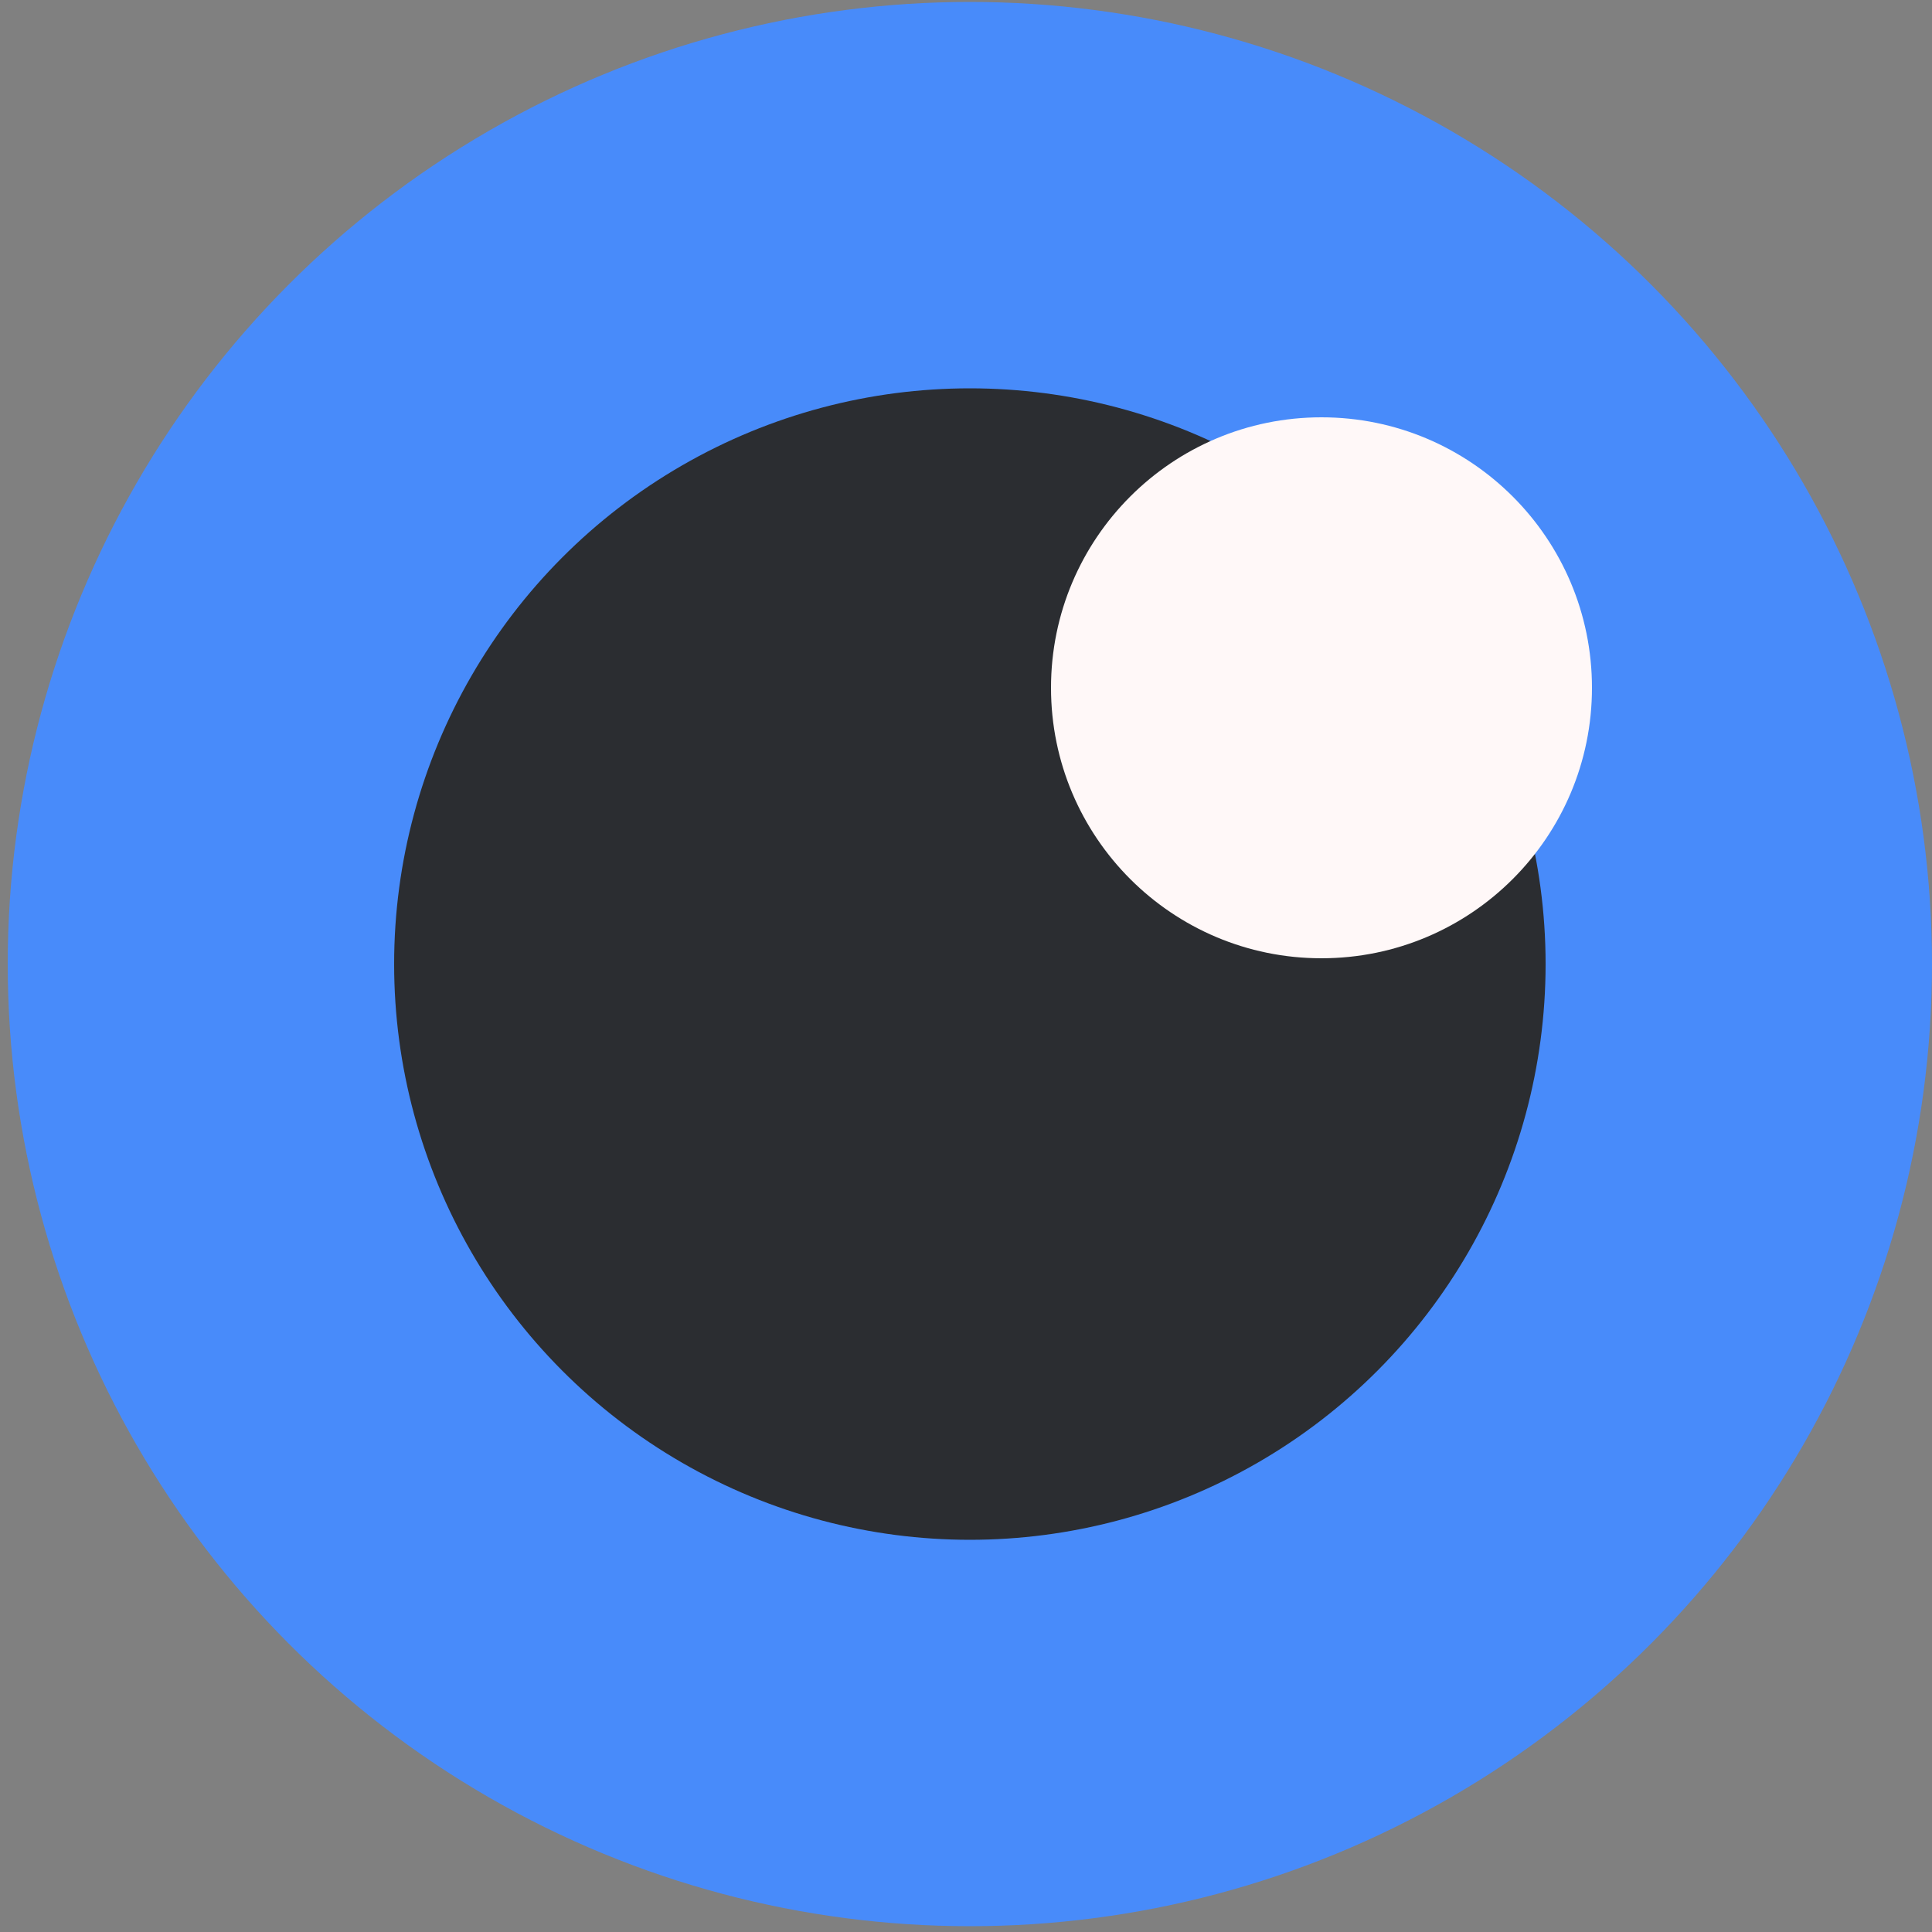 <?xml version="1.0" encoding="utf-8"?>
<!-- Generator: Adobe Illustrator 19.1.0, SVG Export Plug-In . SVG Version: 6.00 Build 0)  -->
<svg version="1.1" id="Capa_1" xmlns="http://www.w3.org/2000/svg" xmlns:xlink="http://www.w3.org/1999/xlink" x="0px" y="0px"
	 viewBox="0 0 100 100" style="enable-background:new 0 0 100 100;" xml:space="preserve">
<rect x="0" y="0" width="100" height="100" fill="#808080" stroke="none"/>
<style type="text/css">
	.st0{fill:#488BFA;}
	.st1{fill:#2B2D31;}
	.st2{fill:#FFF8F8;}
</style>
<g>
	<circle class="st0" cx="50.2" cy="49.9" r="49.8"/>
	<circle class="st1" cx="50.2" cy="49.9" r="29.8"/>
	<circle class="st2" cx="68.4" cy="35.6" r="14"/>
</g>
</svg>
